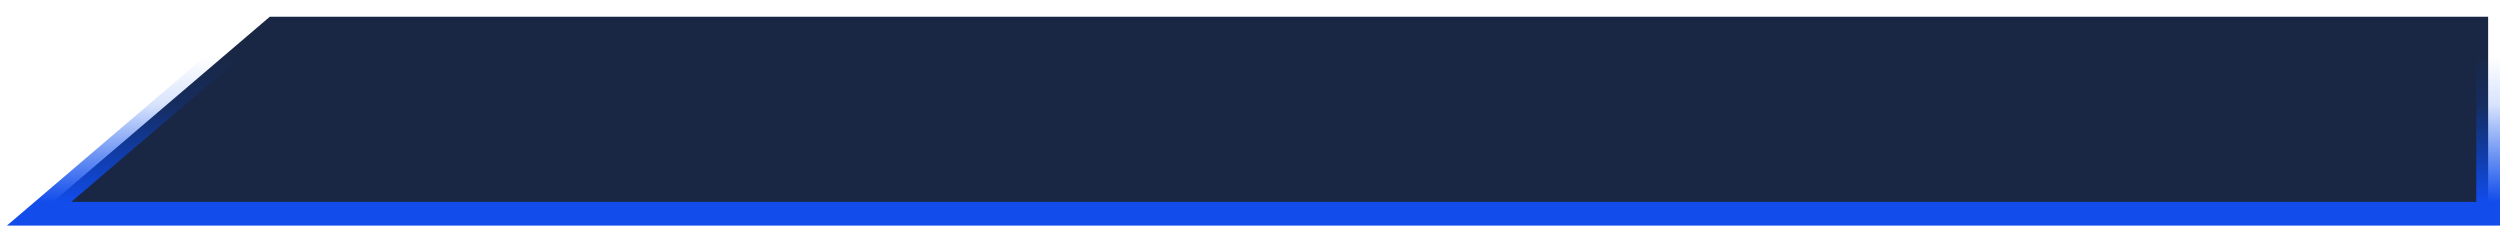 <svg width="316" height="29" viewBox="0 0 316 29" fill="none" xmlns="http://www.w3.org/2000/svg">
<path d="M313 3.617H34.654L9 25.52H313V3.617Z" fill="#192745"/>
<path d="M313 2.117H314.5V3.617V25.52V27.02H313H9H4.933L8.026 24.379L33.68 2.476L34.101 2.117H34.654H313Z" fill="#192745" stroke="url(#paint0_linear_1172_7923)" stroke-width="3"/>
<defs>
<linearGradient id="paint0_linear_1172_7923" x1="161" y1="3.617" x2="161" y2="25.52" gradientUnits="userSpaceOnUse">
<stop offset="0.161" stop-color="#004BEF" stop-opacity="0"/>
<stop offset="0.438" stop-color="#034BEE" stop-opacity="0.155"/>
<stop offset="1" stop-color="#124CEB"/>
</linearGradient>
</defs>
</svg>
